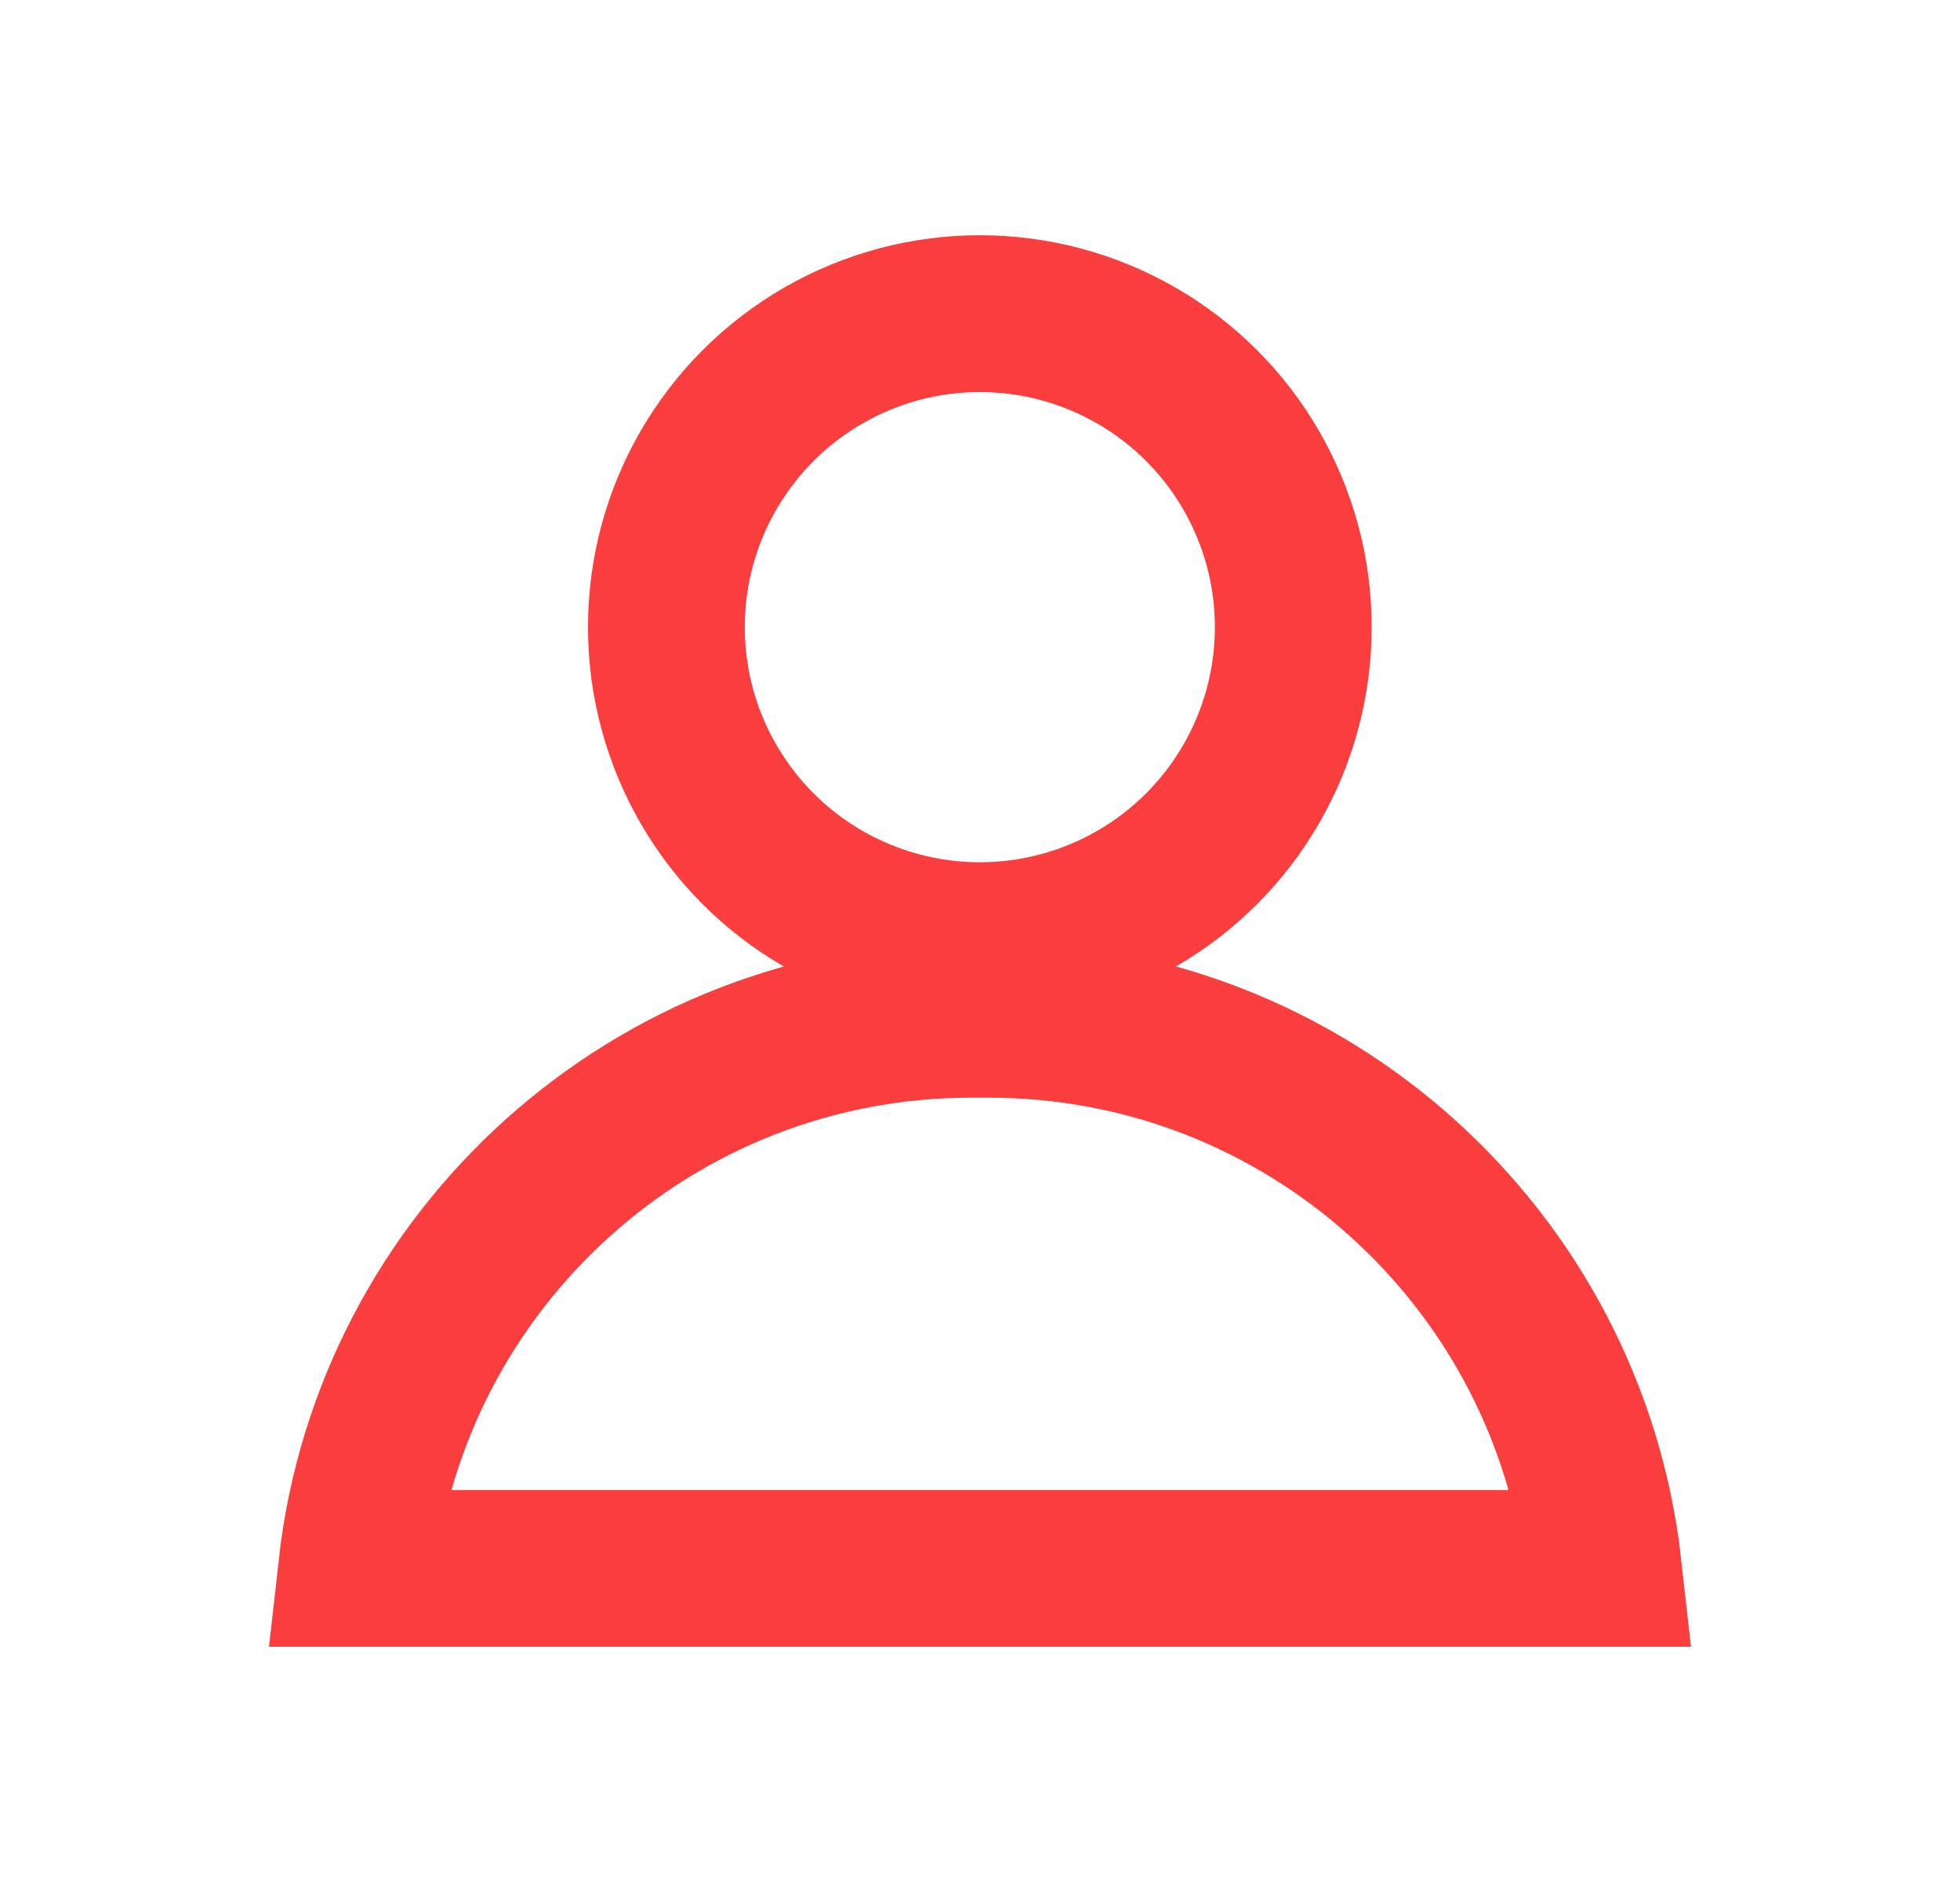 <svg fill="none" height="24" viewBox="0 0 25 24" width="25" xmlns="http://www.w3.org/2000/svg">
<path d="M20.452 20.001H4.548C4.989 16.061 8.332 12.999 12.389 12.999H12.5H12.611C16.669 12.999 20.011 16.061 20.452 20.001Z" stroke="#FA3E3E" stroke-width="1.998"/>
<circle cx="12.498" cy="7.998" r="3.998" stroke="#FA3E3E" stroke-width="2"/>
</svg>

